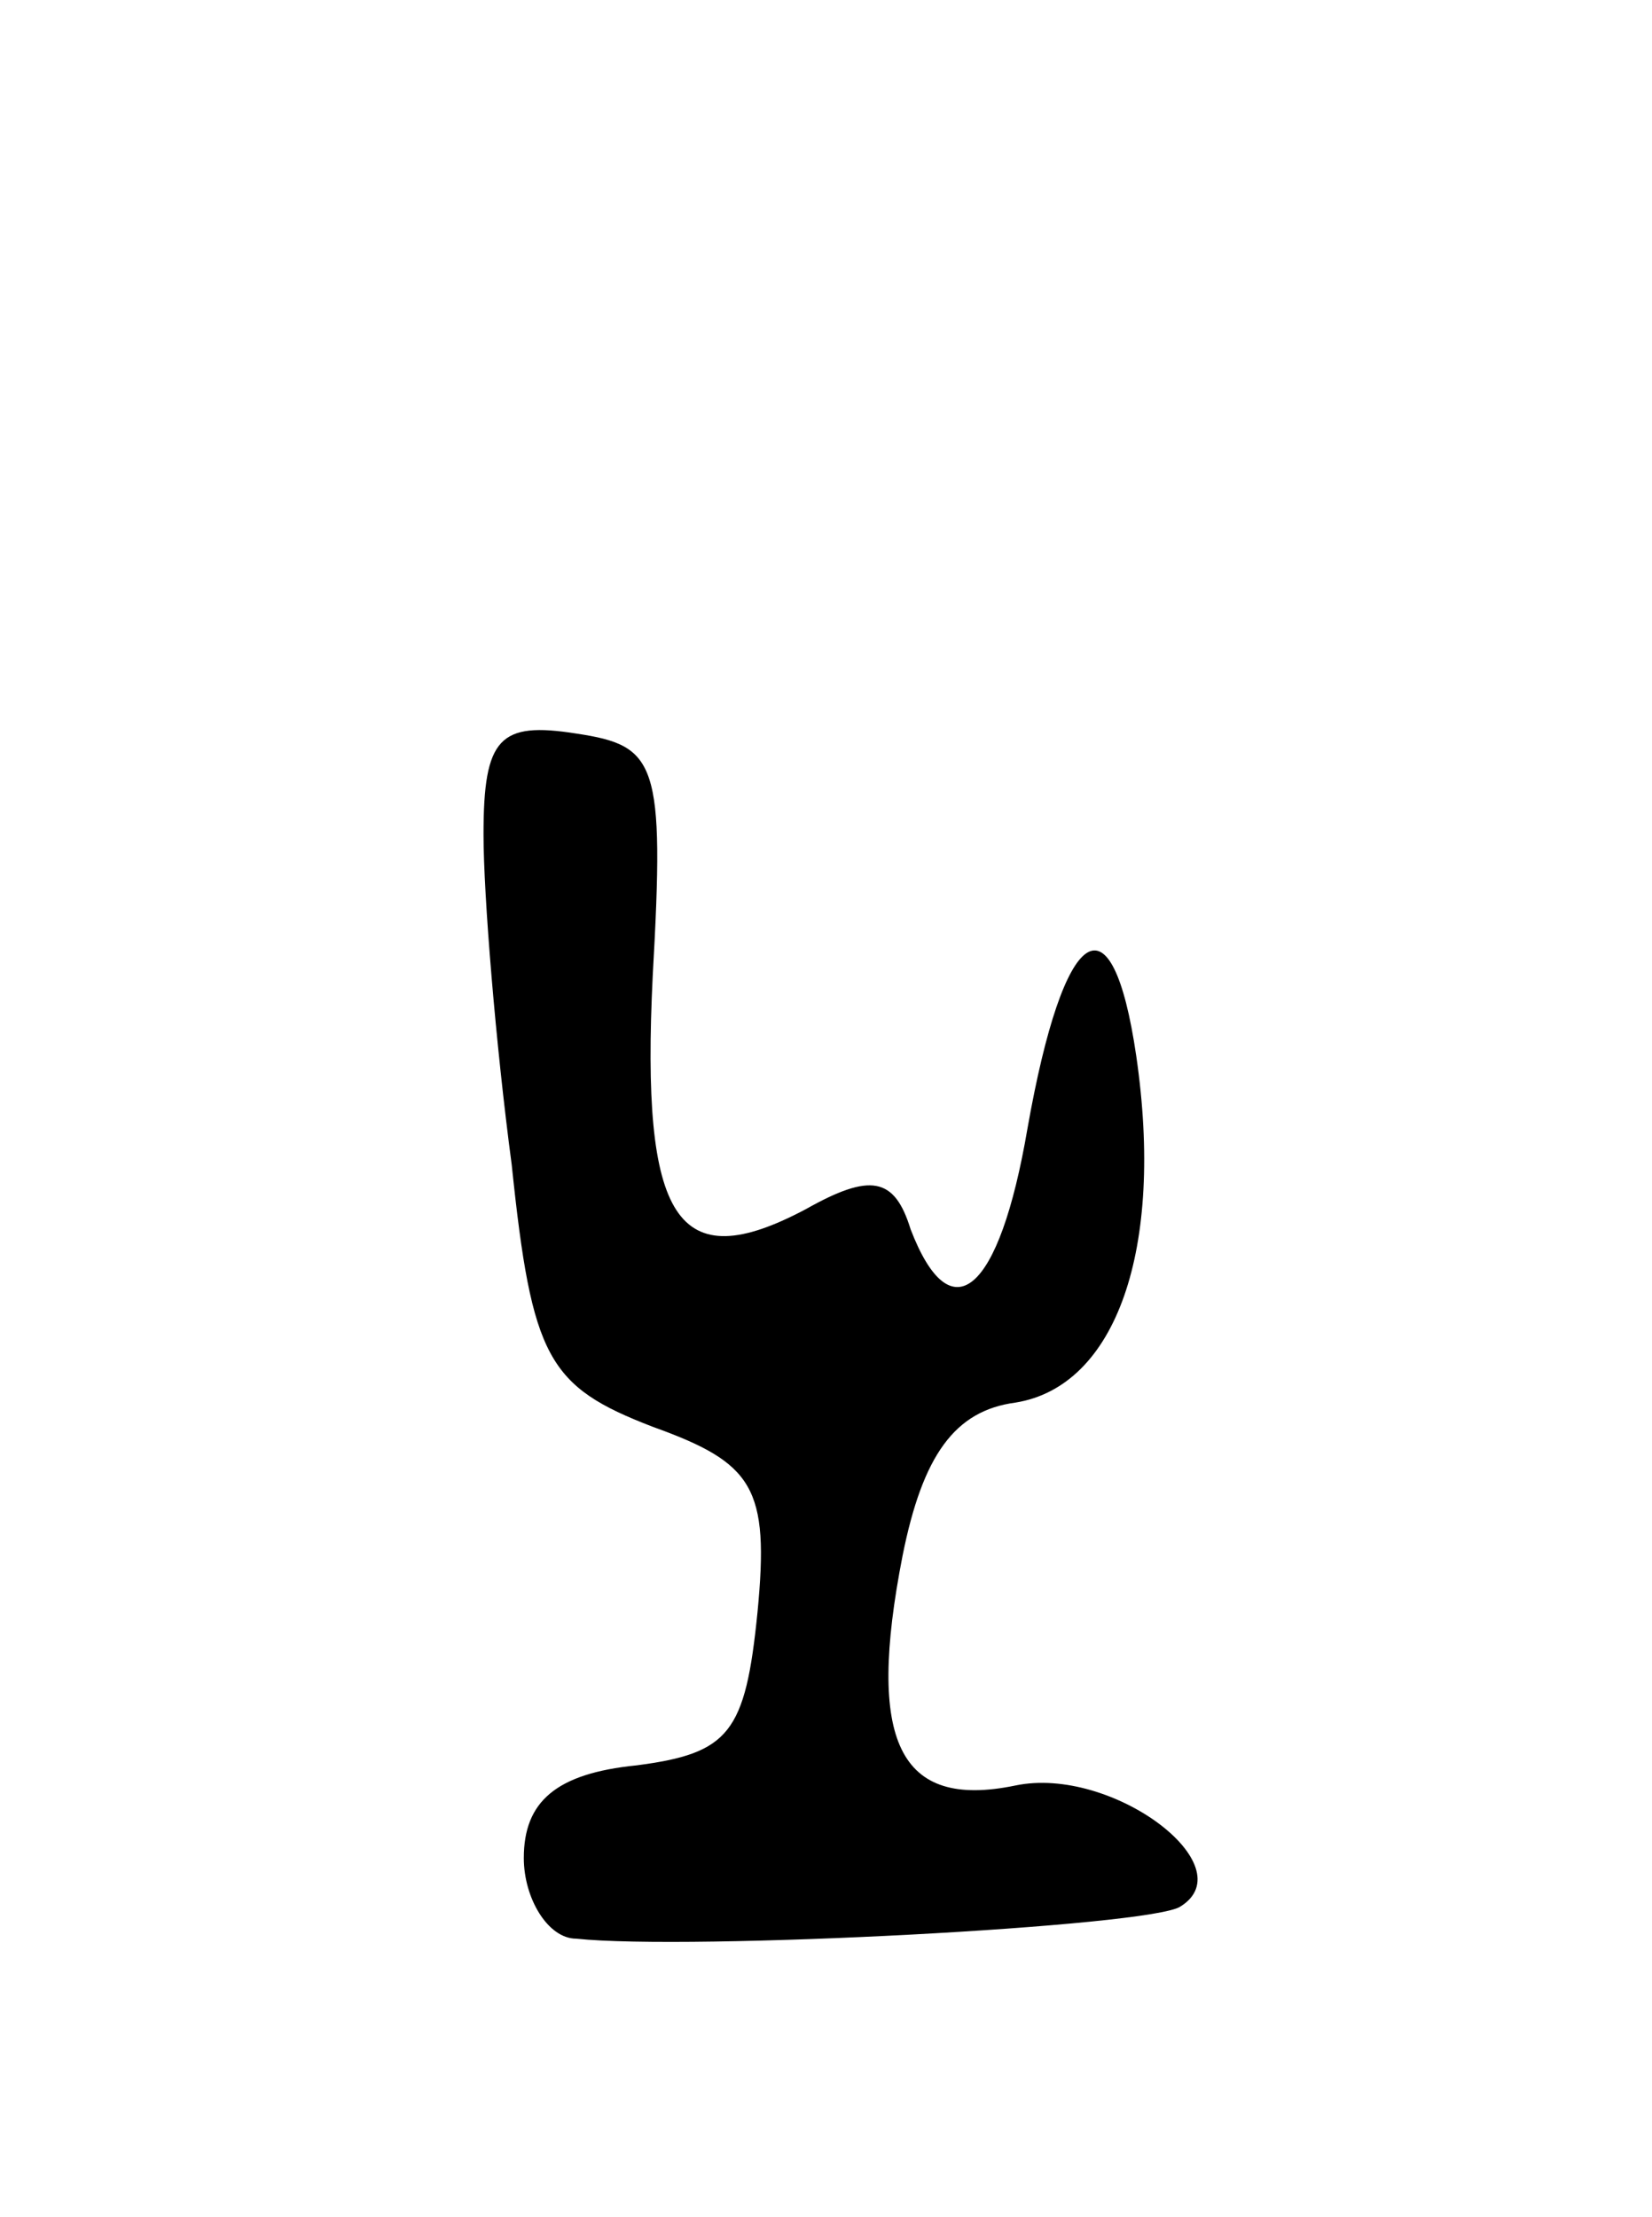 <svg version="1.0" xmlns="http://www.w3.org/2000/svg"
 width="41pt" height="55pt" viewBox="0 0 41 55"
 preserveAspectRatio="xMidYMid meet">
<g transform="translate(0,55) scale(0.1,-0.1)"
fill="#000000" stroke="none">
<path d="M120 343 c0 -15 3 -52 7 -82 5 -48 9 -55 35 -65 25 -9 29 -15 26 -46
-3 -30 -7 -35 -30 -38 -20 -2 -28 -9 -28 -23 0 -10 6 -20 13 -20 28 -3 143 3
150 8 16 10 -17 35 -41 30 -29 -6 -37 11 -28 57 5 25 13 36 28 38 25 4 37 38
30 86 -6 41 -18 33 -27 -18 -7 -41 -19 -51 -29 -25 -4 13 -10 14 -26 5 -32
-17 -41 -3 -38 58 3 53 1 57 -19 60 -19 3 -23 -1 -23 -25z"/>
</g>
</svg>
